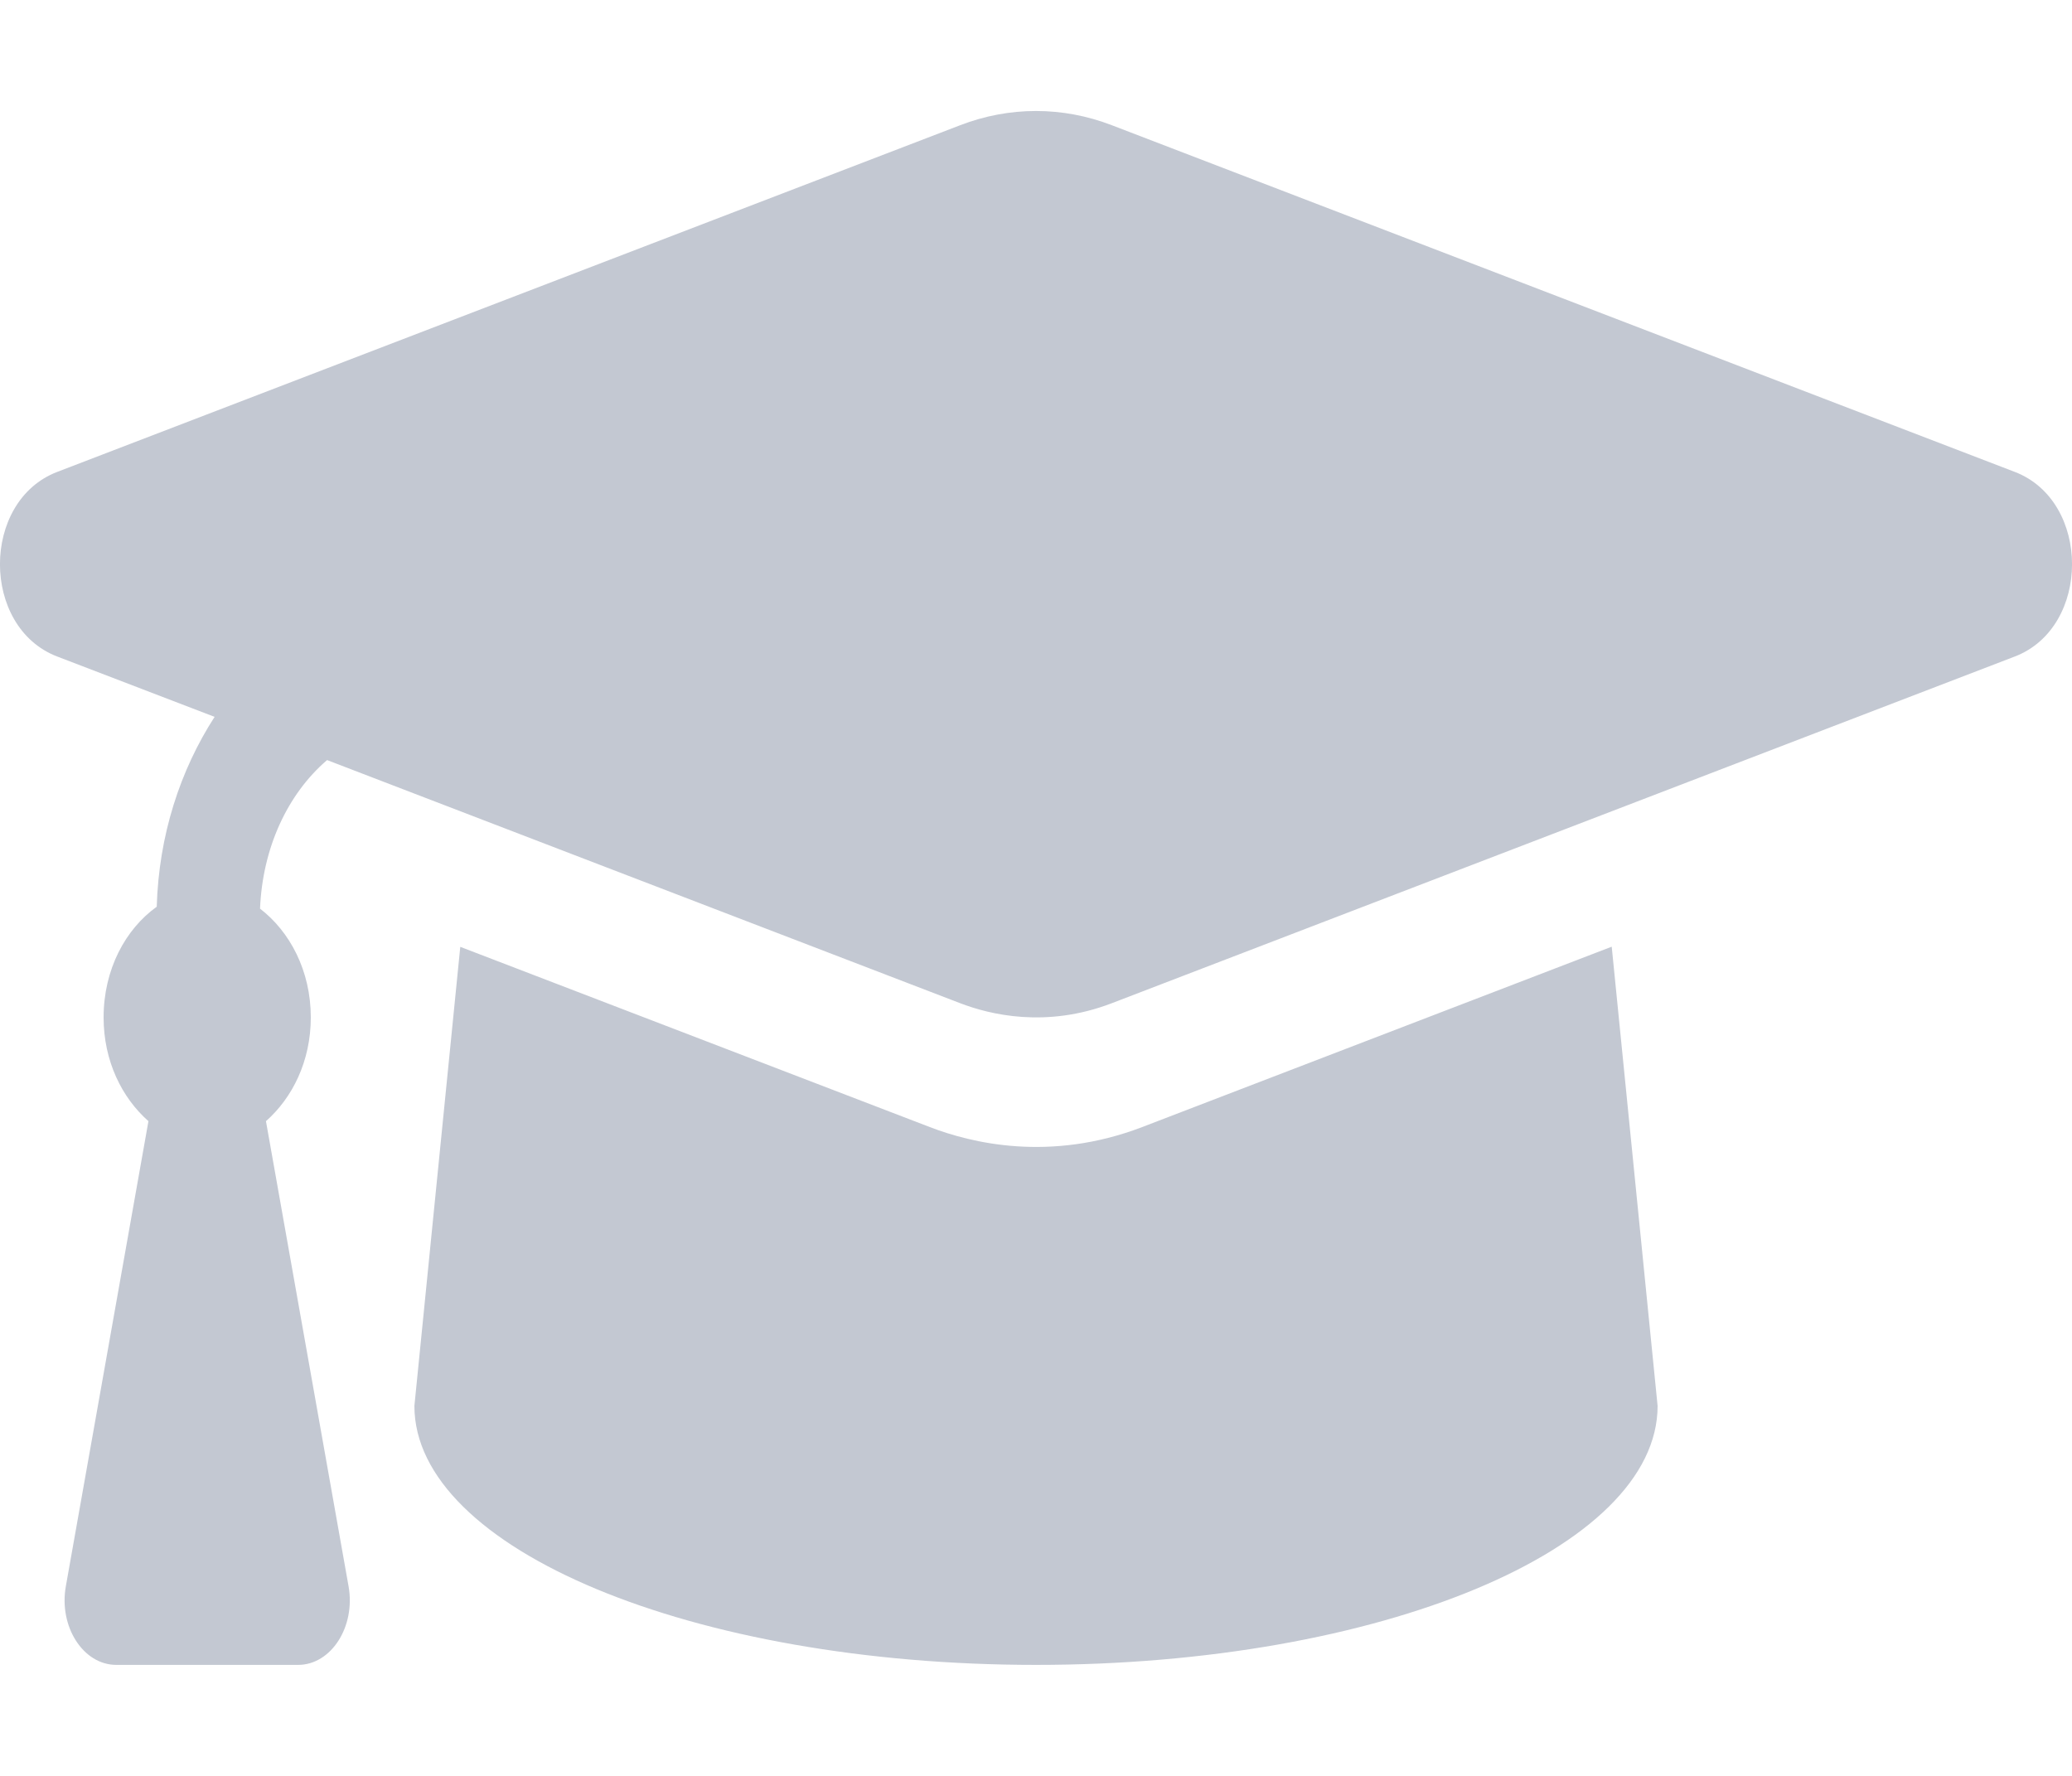 <svg width="14" height="12" viewBox="0 0 14 12" fill="none" xmlns="http://www.w3.org/2000/svg">
<path d="M13.614 3.189L7.512 0.846C7.179 0.718 6.821 0.718 6.488 0.846L0.386 3.189C-0.129 3.387 -0.129 4.238 0.386 4.436L1.45 4.844C1.217 5.205 1.073 5.645 1.059 6.127C0.848 6.278 0.7 6.55 0.7 6.875C0.7 7.17 0.824 7.418 1.003 7.576L0.445 10.718C0.396 10.991 0.562 11.25 0.786 11.25H2.014C2.238 11.25 2.404 10.991 2.355 10.718L1.797 7.576C1.976 7.418 2.1 7.17 2.1 6.875C2.1 6.559 1.958 6.294 1.757 6.14C1.774 5.73 1.942 5.366 2.21 5.136L6.488 6.779C6.686 6.855 7.067 6.95 7.512 6.779L13.614 4.436C14.129 4.238 14.129 3.387 13.614 3.189ZM7.717 7.616C7.093 7.855 6.561 7.723 6.283 7.616L3.11 6.398L2.8 9.5C2.8 10.467 4.68 11.25 7 11.25C9.32 11.25 11.2 10.467 11.2 9.5L10.89 6.397L7.717 7.616Z" fill="#C3C8D2"/>
</svg>
